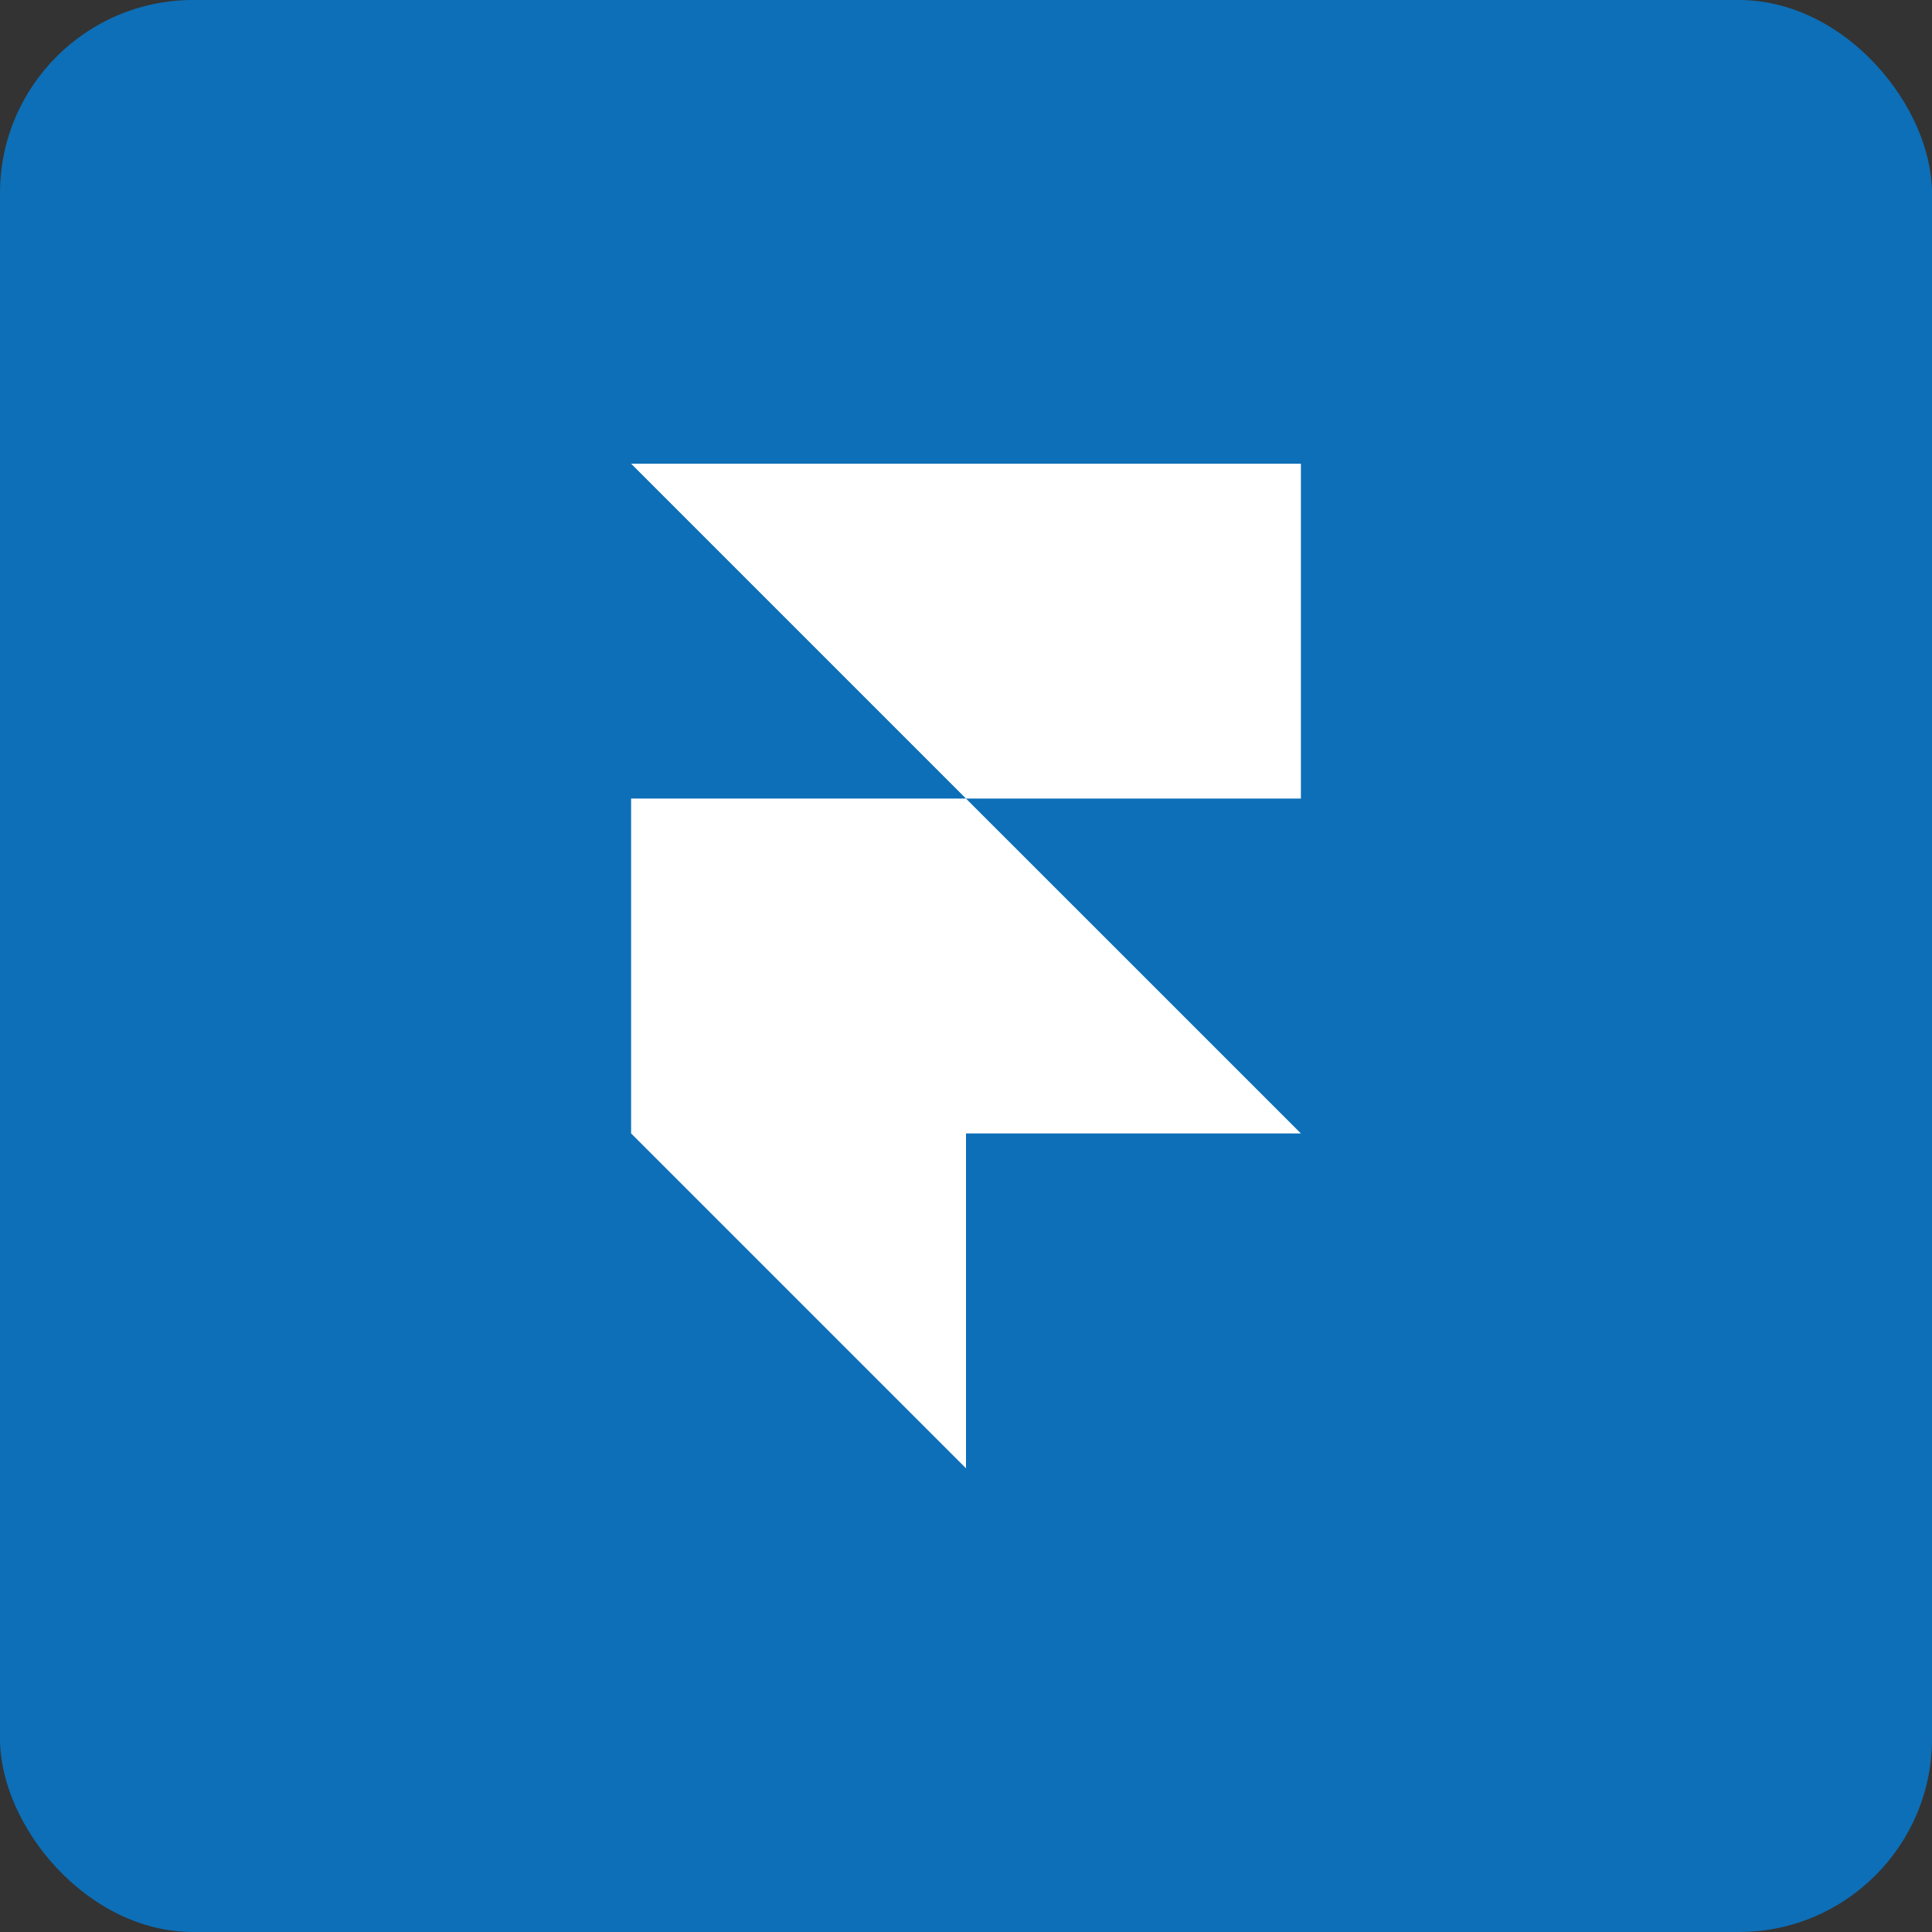 <svg width="50" height="50" fill="none" xmlns="http://www.w3.org/2000/svg"><rect width="100%" height="100%" fill="#333333" stroke="none"/><rect width="50" height="50" rx="5" fill="#0D6FB7"/><g clip-path="url(#a)"><path d="M16.333 12h17.334v8.667H25L16.333 12Zm0 8.667H25l8.667 8.666H16.333v-8.666Zm0 8.666H25V38l-8.667-8.667Z" fill="#fff"/></g><defs><clipPath id="a"><path fill="#fff" transform="translate(12 12)" d="M0 0h26v26H0z"/></clipPath></defs></svg>